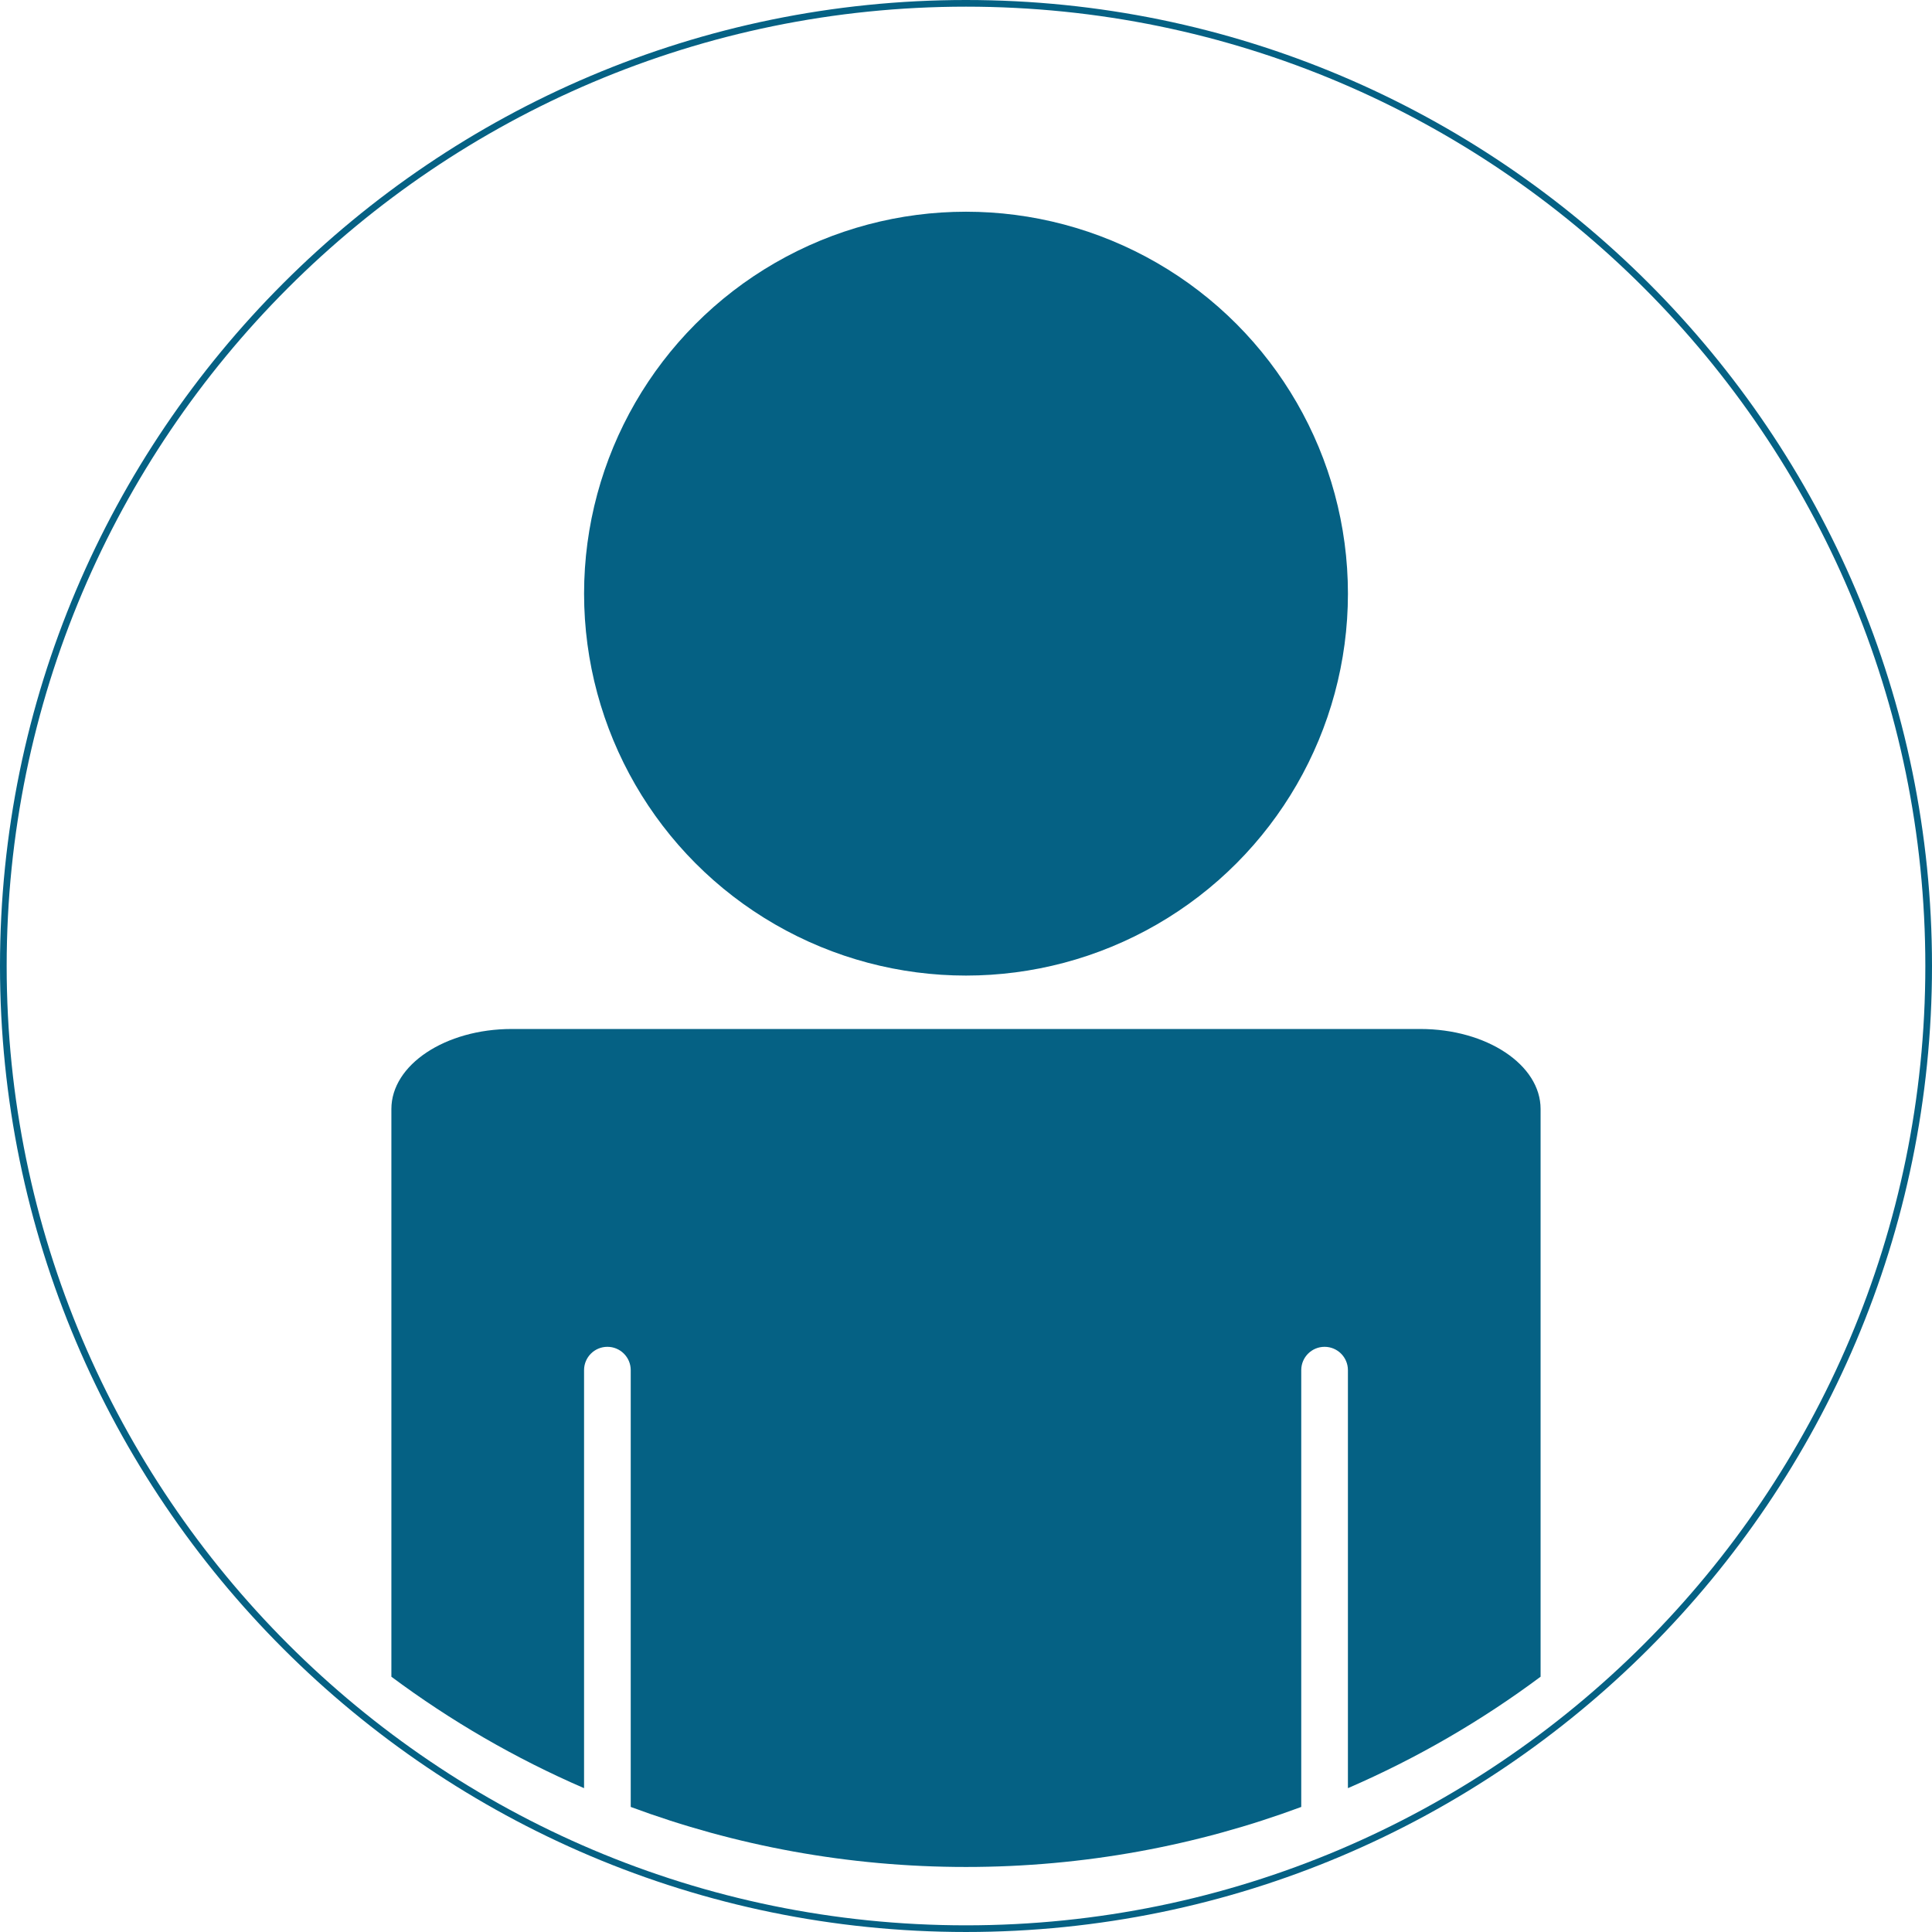 <?xml version="1.0" encoding="utf-8"?>
<!-- Generator: Adobe Illustrator 16.0.0, SVG Export Plug-In . SVG Version: 6.00 Build 0)  -->
<!DOCTYPE svg PUBLIC "-//W3C//DTD SVG 1.1//EN" "http://www.w3.org/Graphics/SVG/1.1/DTD/svg11.dtd">
<svg version="1.1" id="Layer_1" xmlns="http://www.w3.org/2000/svg" xmlns:xlink="http://www.w3.org/1999/xlink" x="0px" y="0px"
	 width="289.762px" height="289.761px" viewBox="0 0 289.762 289.761" enable-background="new 0 0 289.762 289.761"
	 xml:space="preserve">
<g>
	<path fill="#056184" d="M144.88,289.761C64.993,289.761,0,224.768,0,144.881C0,64.993,64.993,0,144.88,0
		c79.888,0,144.882,64.993,144.882,144.881C289.762,224.768,224.768,289.761,144.88,289.761z M144.88,1C65.544,1,1,65.545,1,144.881
		c0,79.335,64.544,143.88,143.88,143.88c79.337,0,143.882-64.544,143.882-143.88C288.762,65.545,224.217,1,144.88,1z"/>
</g>
<g>
	<circle fill="#056184" cx="144.882" cy="89.035" r="57.282"/>
	<path fill="#056184" d="M213.007,154.328H76.755c-9.971,0-18.055,5.372-18.055,12v85.147c8.898,6.63,18.588,12.253,28.898,16.714
		v-62.693c0-1.933,1.567-3.5,3.5-3.5c1.934,0,3.5,1.567,3.5,3.5v65.509c15.658,5.818,32.598,9.004,50.281,9.004
		c17.685,0,34.623-3.186,50.283-9.004v-65.509c0-1.933,1.566-3.5,3.5-3.5c1.933,0,3.5,1.567,3.5,3.5v62.692
		c10.311-4.461,20-10.084,28.898-16.714v-85.146C231.062,159.7,222.978,154.328,213.007,154.328z"/>
</g>
</svg>

